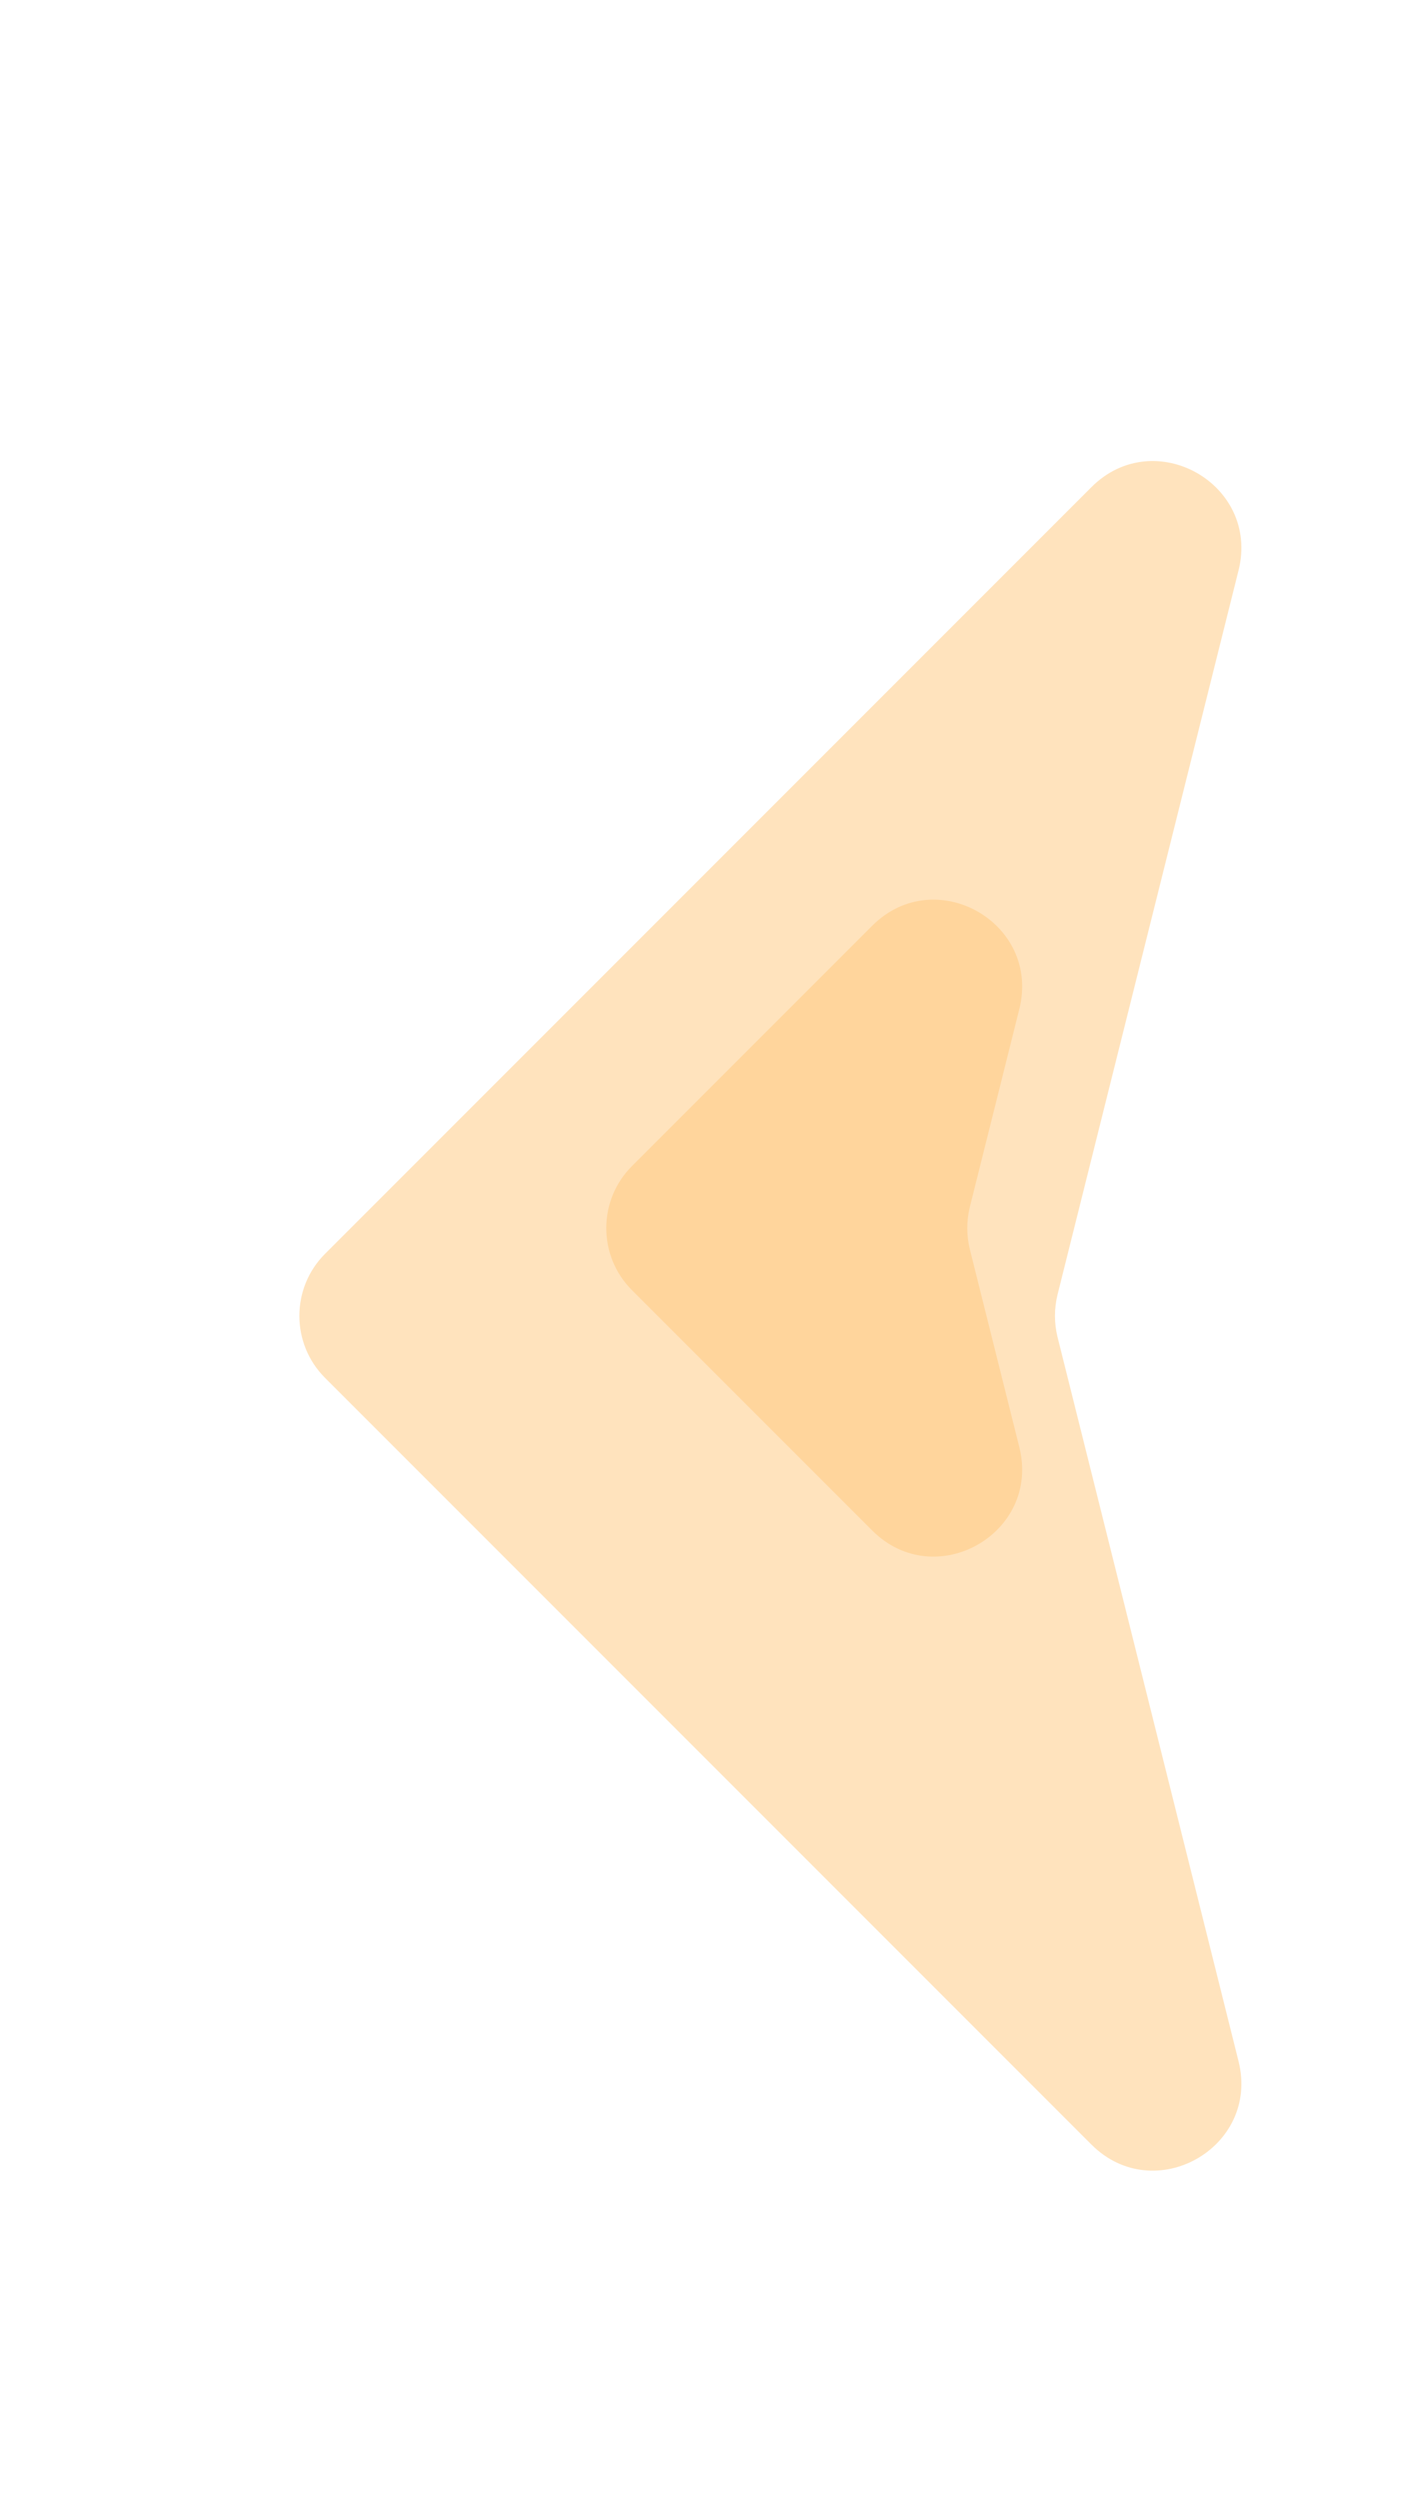 <svg width="32" height="57" viewBox="0 0 32 57" fill="none" xmlns="http://www.w3.org/2000/svg">
<g filter="url(#filter0_i_722_13439)">
<path d="M5.414 29.415C4.633 28.634 4.633 27.367 5.414 26.586L22.894 9.106C24.329 7.672 26.741 9.038 26.249 11.005L22.121 27.515C22.042 27.834 22.042 28.167 22.121 28.486L26.249 44.995C26.741 46.963 24.329 48.329 22.894 46.895L5.414 29.415Z" fill="#FFE3BD"/>
</g>
<path d="M14.414 29.415C13.633 28.634 13.633 27.367 14.414 26.586L19.894 21.106C21.329 19.672 23.741 21.038 23.249 23.006L22.121 27.515C22.042 27.834 22.042 28.167 22.121 28.486L23.249 32.995C23.741 34.963 21.329 36.329 19.894 34.895L14.414 29.415Z" fill="#FFD59C"/>
<defs>
<filter id="filter0_i_722_13439" x="4.828" y="8.511" width="22.485" height="39.978" filterUnits="userSpaceOnUse" color-interpolation-filters="sRGB">
<feFlood flood-opacity="0" result="BackgroundImageFix"/>
<feBlend mode="normal" in="SourceGraphic" in2="BackgroundImageFix" result="shape"/>
<feColorMatrix in="SourceAlpha" type="matrix" values="0 0 0 0 0 0 0 0 0 0 0 0 0 0 0 0 0 0 127 0" result="hardAlpha"/>
<feOffset dx="2" dy="2"/>
<feGaussianBlur stdDeviation="0.5"/>
<feComposite in2="hardAlpha" operator="arithmetic" k2="-1" k3="1"/>
<feColorMatrix type="matrix" values="0 0 0 0 1 0 0 0 0 0.913 0 0 0 0 0.796 0 0 0 1 0"/>
<feBlend mode="normal" in2="shape" result="effect1_innerShadow_722_13439"/>
</filter>
</defs>
</svg>
